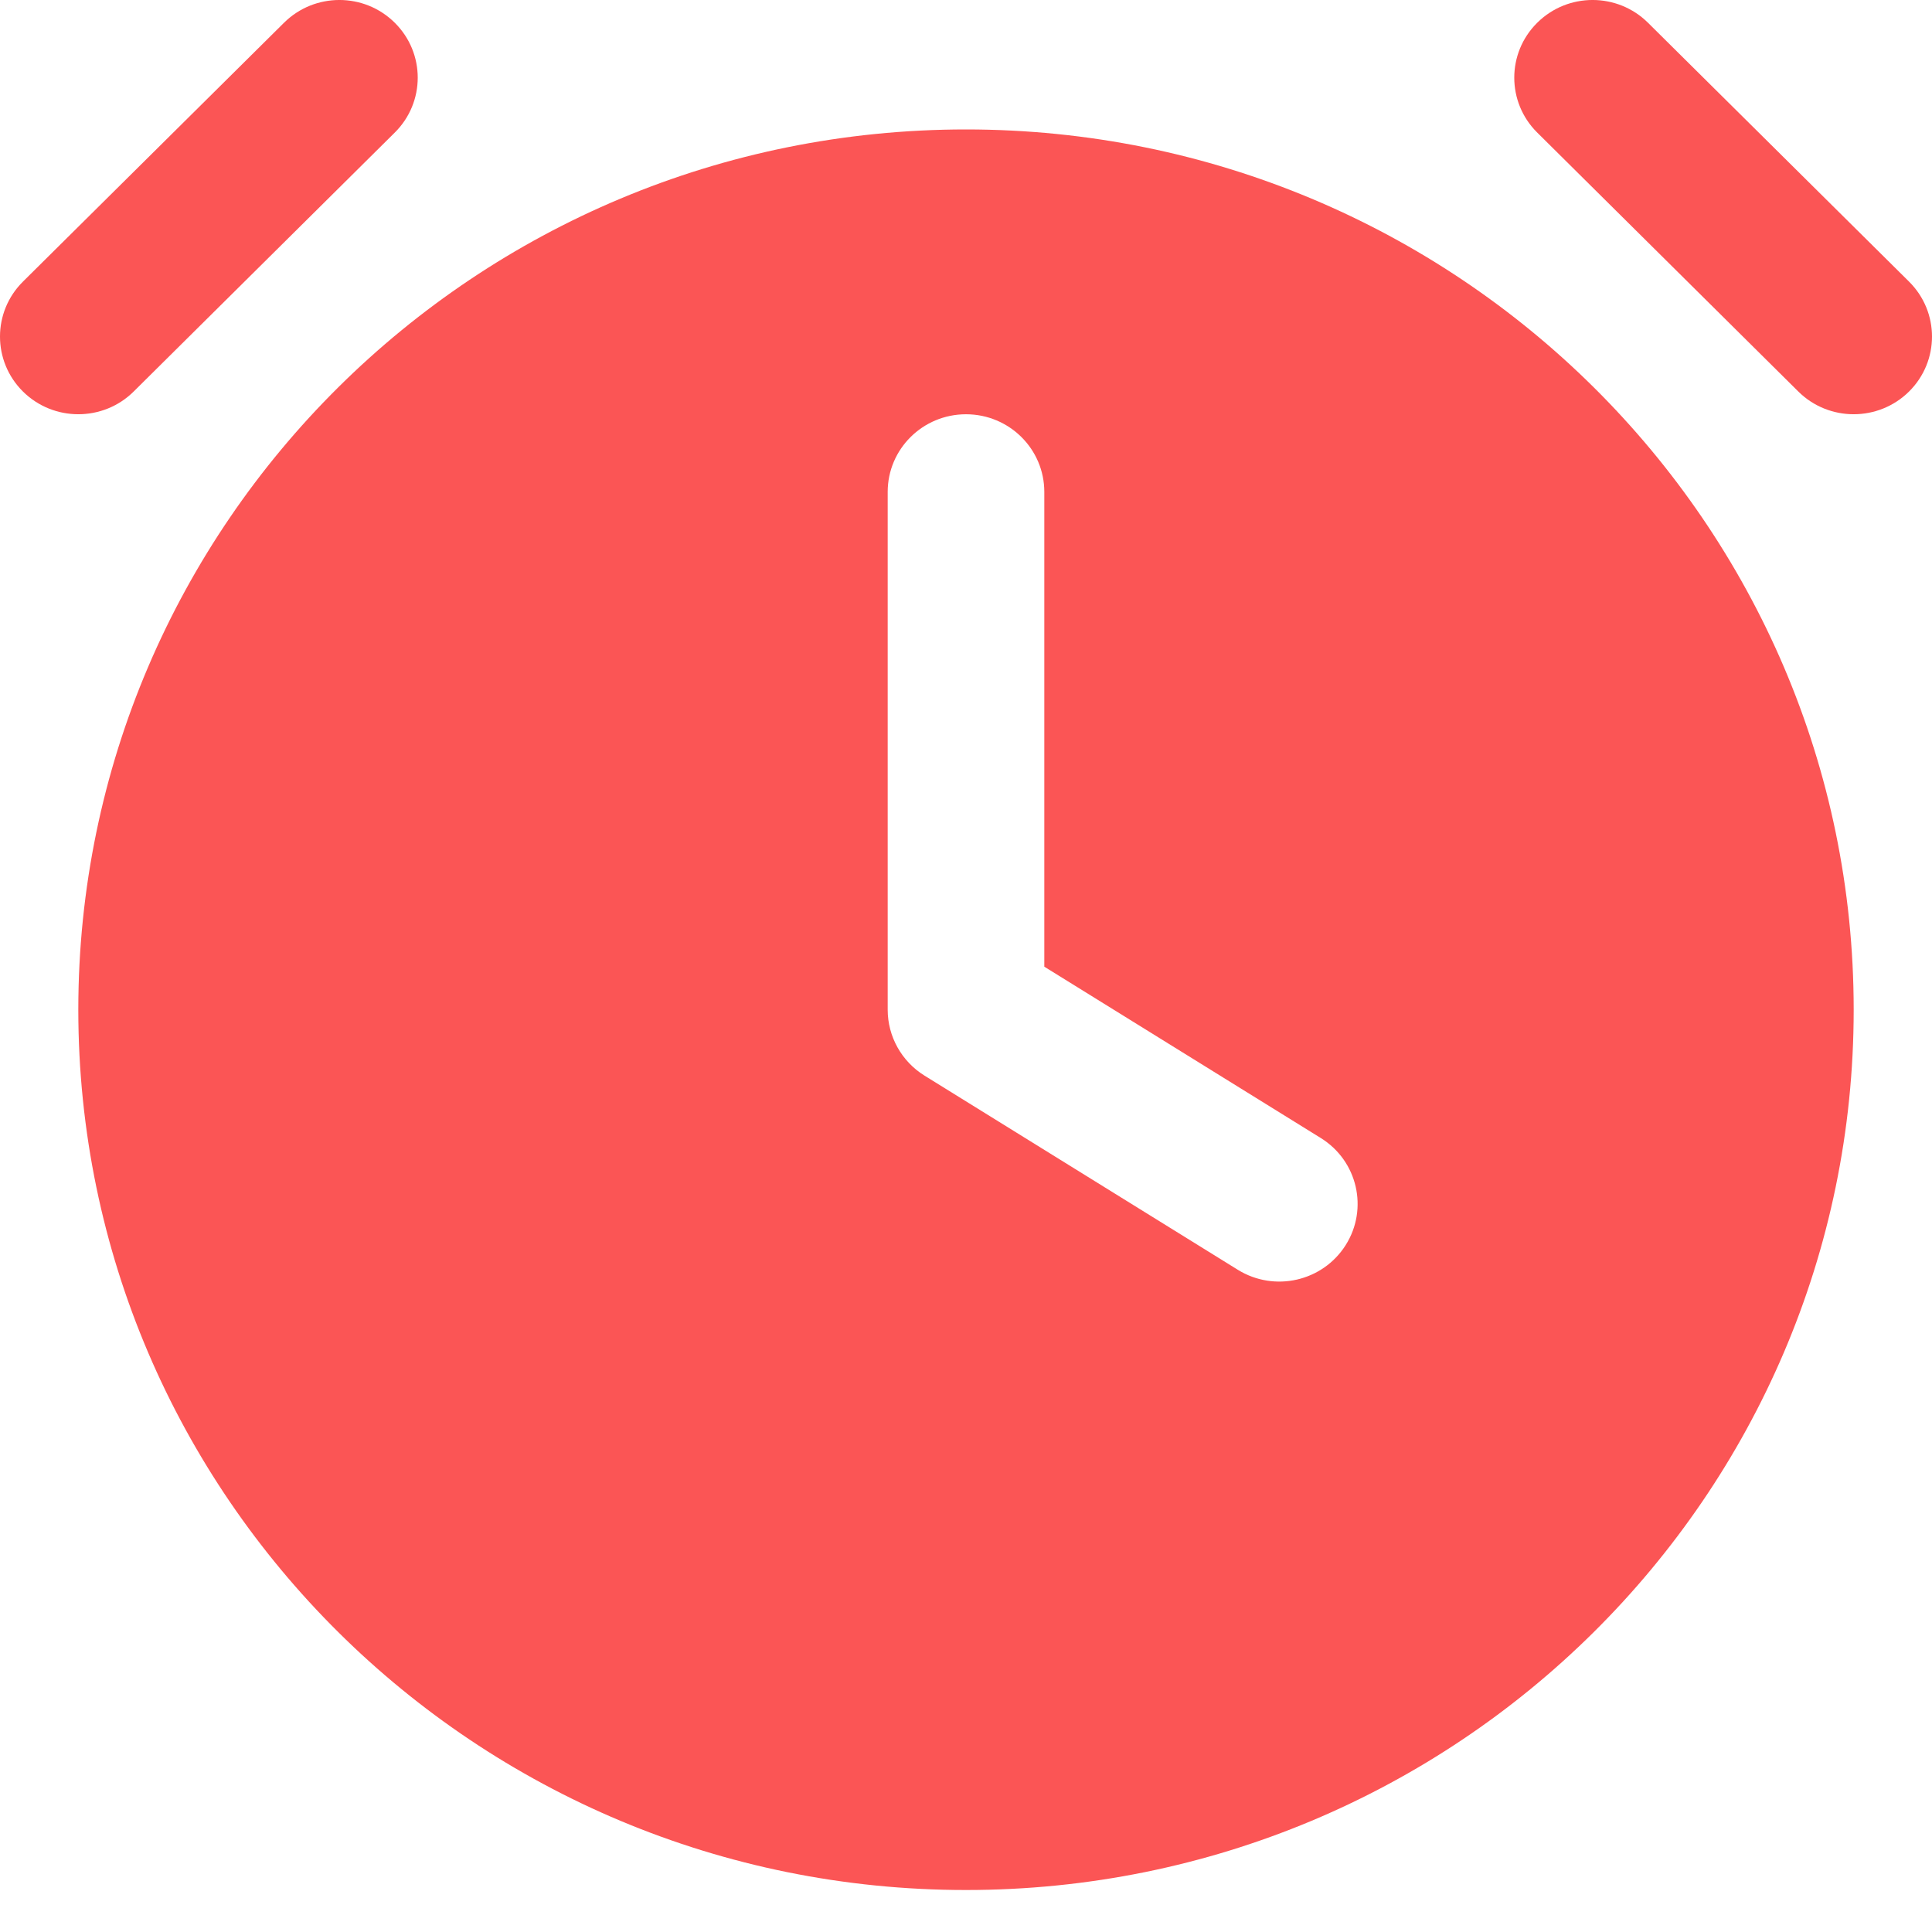 <svg width="45" height="45" viewBox="0 0 45 45" fill="none" xmlns="http://www.w3.org/2000/svg">
<path d="M9.195 0.53C9.908 1.236 9.908 2.382 9.195 3.088L3.114 9.119C2.402 9.825 1.247 9.825 0.534 9.119C-0.178 8.412 -0.178 7.267 0.534 6.56L6.615 0.53C7.328 -0.177 8.483 -0.177 9.195 0.53Z" fill="#FB5555"/>
<path fill-rule="evenodd" clip-rule="evenodd" d="M22.5 3.015C11.081 3.015 1.824 12.195 1.824 23.518C1.824 34.842 11.081 44.022 22.5 44.022C33.919 44.022 43.176 34.842 43.176 23.518C43.176 12.195 33.919 3.015 22.5 3.015ZM24.324 11.458C24.324 10.459 23.508 9.649 22.5 9.649C21.492 9.649 20.676 10.459 20.676 11.458V23.518C20.676 24.142 21 24.722 21.533 25.053L28.83 29.575C29.685 30.105 30.81 29.847 31.344 29C31.878 28.153 31.619 27.037 30.764 26.507L24.324 22.516V11.458Z" fill="#FB5555"/>
<path d="M35.805 3.088C35.092 2.382 35.092 1.236 35.805 0.53C36.517 -0.177 37.672 -0.177 38.385 0.53L44.466 6.56C45.178 7.267 45.178 8.412 44.466 9.119C43.753 9.825 42.598 9.825 41.886 9.119L35.805 3.088Z" fill="#FB5555"/>
</svg>
